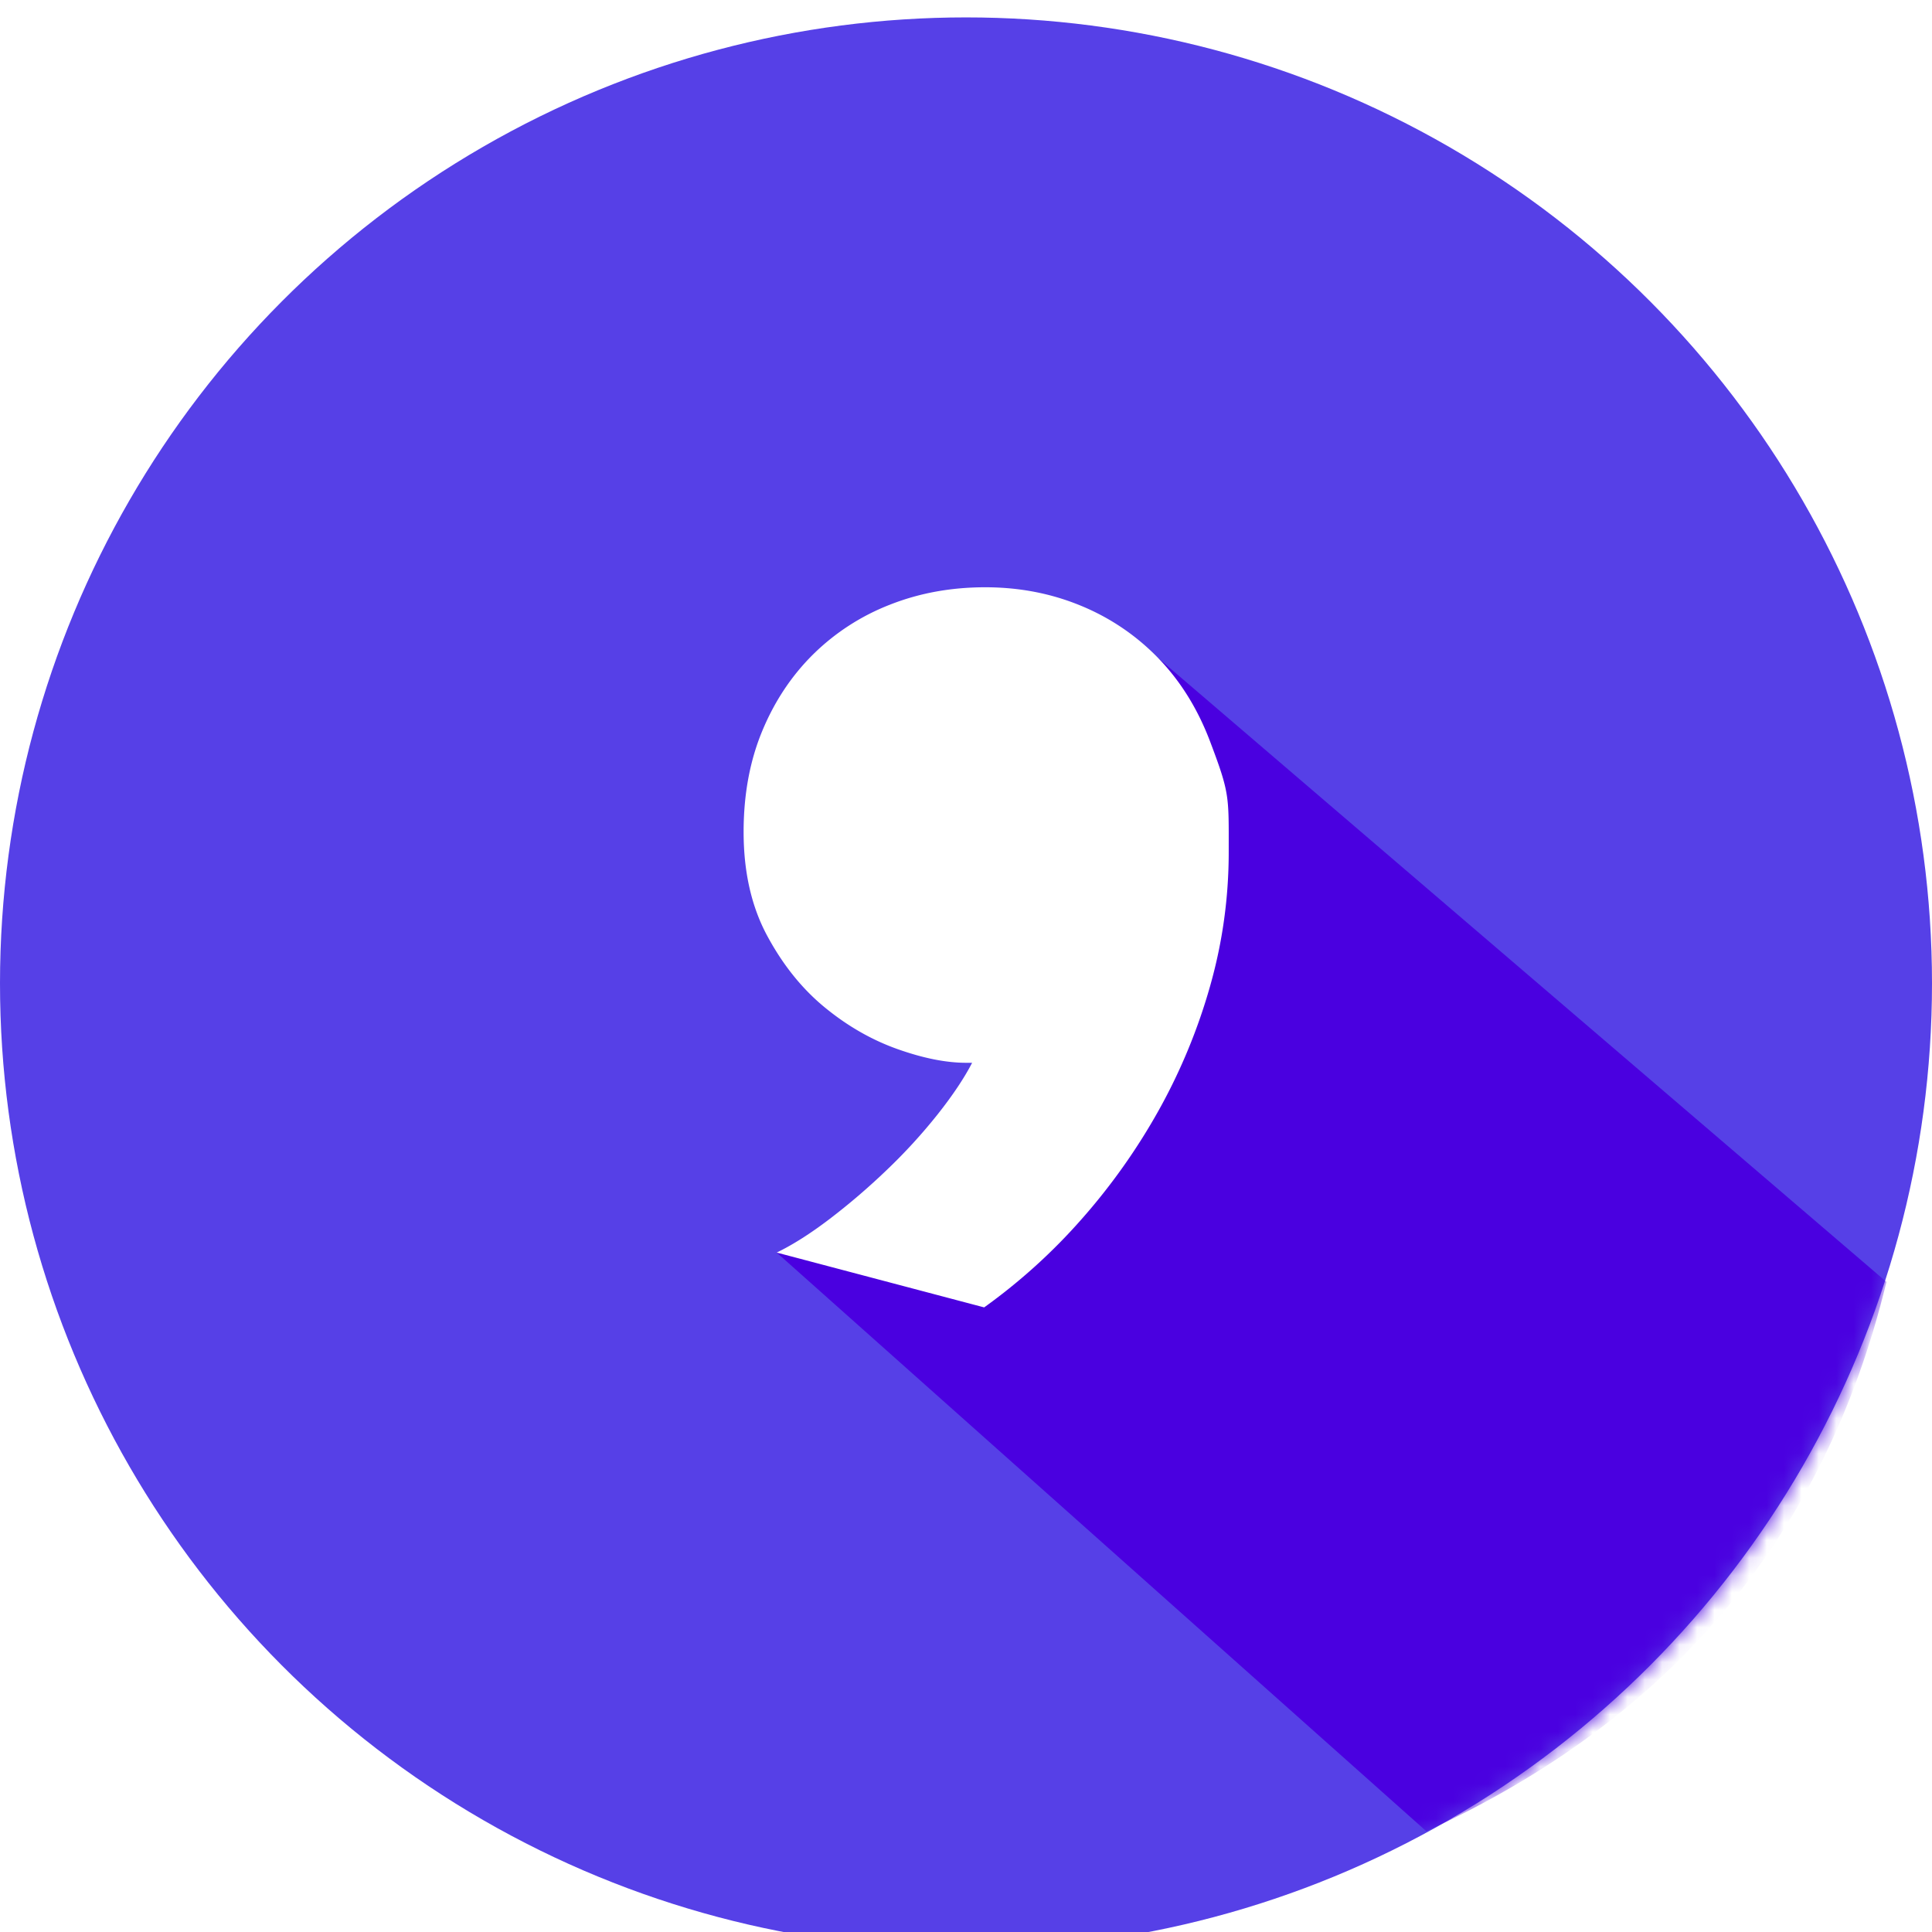 <svg xmlns="http://www.w3.org/2000/svg" xmlns:xlink="http://www.w3.org/1999/xlink" width="111" height="111" viewBox="0 0 111 111">
    <defs>
        <filter id="a" width="565.8%" height="565.8%" x="-232.9%" y="-232.9%" filterUnits="objectBoundingBox">
            <feOffset dy="1" in="SourceAlpha" result="shadowOffsetOuter1"/>
            <feGaussianBlur in="shadowOffsetOuter1" result="shadowBlurOuter1" stdDeviation="115"/>
            <feColorMatrix in="shadowBlurOuter1" result="shadowMatrixOuter1" values="0 0 0 0 0.063 0 0 0 0 0 0 0 0 0 0.19 0 0 0 0.084 0"/>
            <feMerge>
                <feMergeNode in="shadowMatrixOuter1"/>
                <feMergeNode in="SourceGraphic"/>
            </feMerge>
        </filter>
        <circle id="b" cx="55.5" cy="55.5" r="55.5"/>
    </defs>
    <g fill="none" fill-rule="evenodd" filter="url(#a)">
        <mask id="c" fill="#fff">
            <use xlink:href="#b"/>
        </mask>
        <use fill="#5640E7" xlink:href="#b"/>
        <g mask="url(#c)">
            <path fill="#4A00E0" d="M44.623 70.964l37.323 33.246c14.087-6.452 22.899-16.972 26.438-31.56l-41.82-35.82C61.013 55.93 53.7 67.31 44.623 70.964z"/>
            <path fill="#FFF" d="M70.594 47.946c0 2.624-.355 5.189-1.065 7.693a33.216 33.216 0 0 1-2.937 7.117 35.776 35.776 0 0 1-4.434 6.27 33.205 33.205 0 0 1-5.615 5.088l-11.92-3.15c.922-.444 1.939-1.09 3.052-1.938a38.3 38.3 0 0 0 3.283-2.817 31.498 31.498 0 0 0 2.908-3.18c.864-1.09 1.526-2.08 1.986-2.968h-.345c-1.152 0-2.467-.263-3.945-.788-1.478-.525-2.87-1.322-4.175-2.393-1.305-1.07-2.409-2.443-3.31-4.119-.903-1.676-1.354-3.665-1.354-5.966 0-2.14.355-4.07 1.065-5.785.71-1.717 1.69-3.19 2.937-4.422a12.968 12.968 0 0 1 4.405-2.847c1.69-.667 3.513-1 5.471-1 1.958 0 3.791.353 5.5 1.06a13.084 13.084 0 0 1 4.462 3.029c1.267 1.312 2.256 2.907 2.966 4.785 1.13 2.987 1.065 3.116 1.065 6.33z"/>
        </g>
    </g>
</svg>
